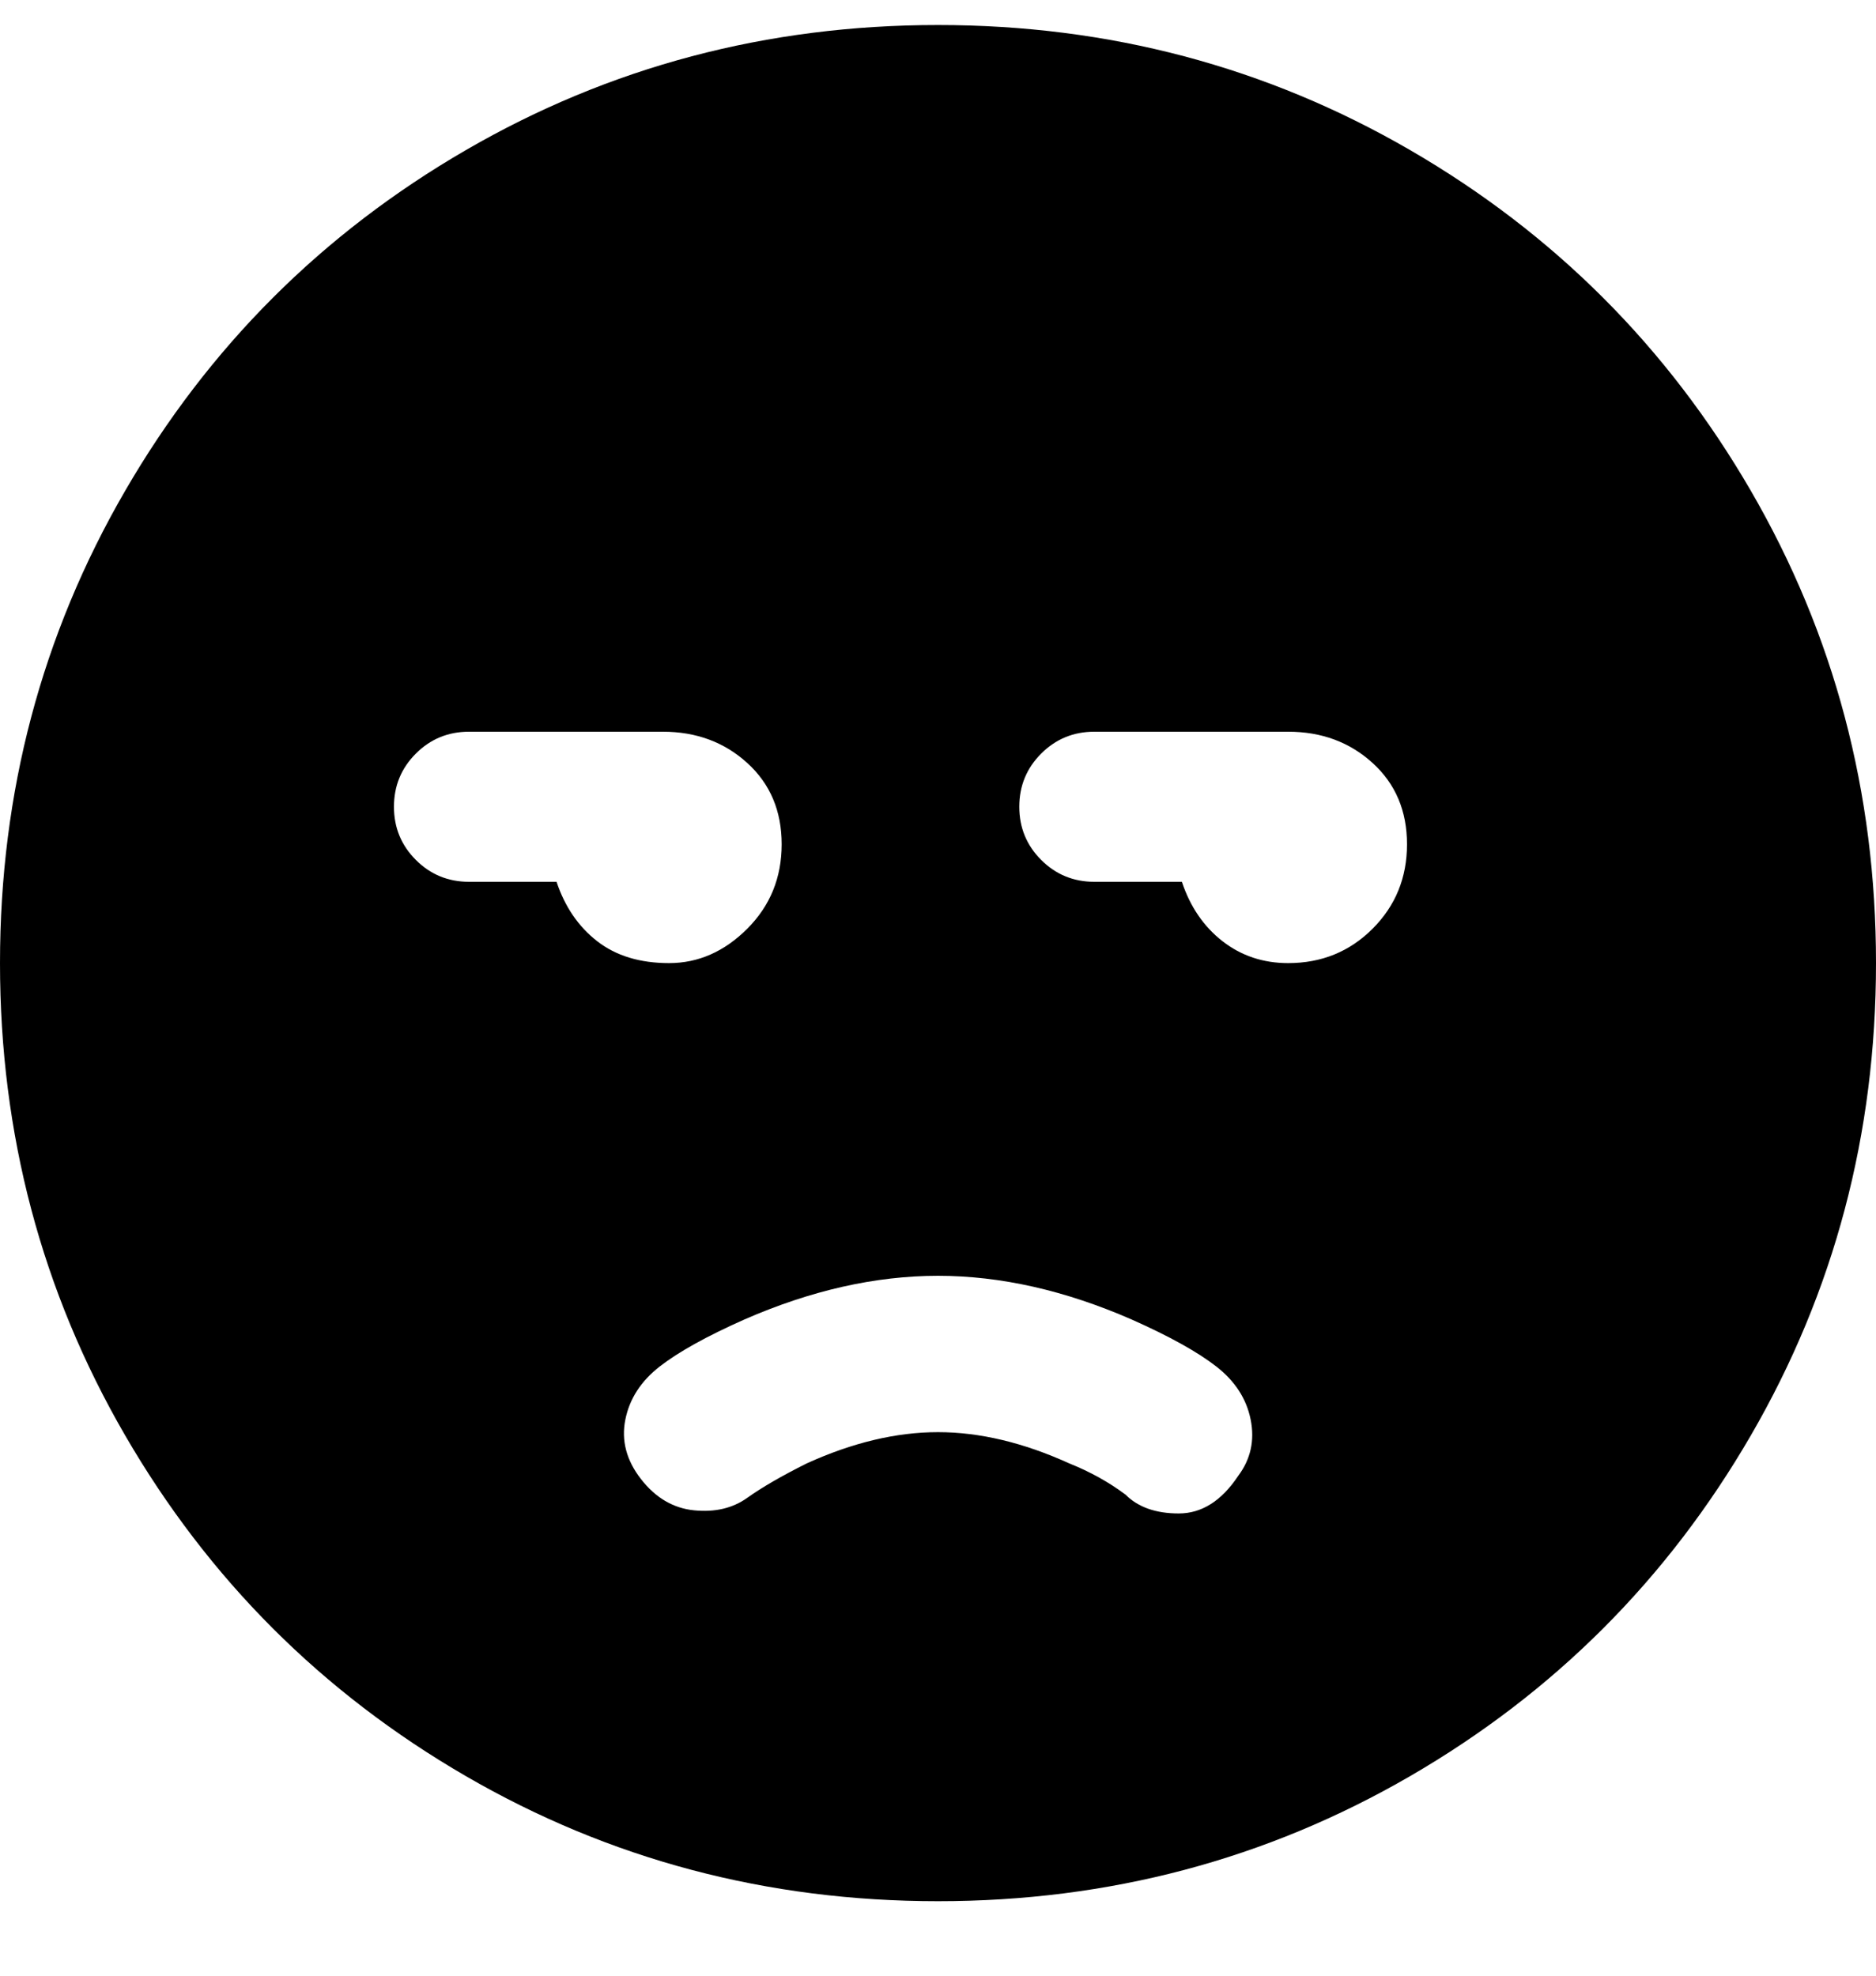 <svg viewBox="0 0 300 316" xmlns="http://www.w3.org/2000/svg"><path d="M150 4q-41 0-75.5 20T20 78.5Q0 113 0 154t20 75.5Q40 264 74.5 284t75.5 20q41 0 75.5-20t54.5-54.5q20-34.5 20-75.5t-20-75.5Q260 44 225.5 24T150 4zM75 141q-5 0-8.5-3.5T63 129q0-5 3.5-8.5T75 117h31q8 0 13.5 5t5.5 13q0 8-5.5 13.5T107 154q-7 0-11.5-3.5T89 141H75zm123 95q-4 6-9.5 6t-8.5-3q-4-3-9-5-11-5-21-5t-21 5q-6 3-9.5 5.5t-8.5 2q-5-.5-8.5-5T100 227q1-5 5.5-8.5T119 211q16-7 31-7t31 7q9 4 13.5 7.5t5.5 8.5q1 5-2 9zm8-82q-6 0-10.5-3.5T189 141h-14q-5 0-8.5-3.5T163 129q0-5 3.5-8.5t8.5-3.5h31q8 0 13.5 5t5.5 13q0 8-5.5 13.5T206 154z"/></svg>